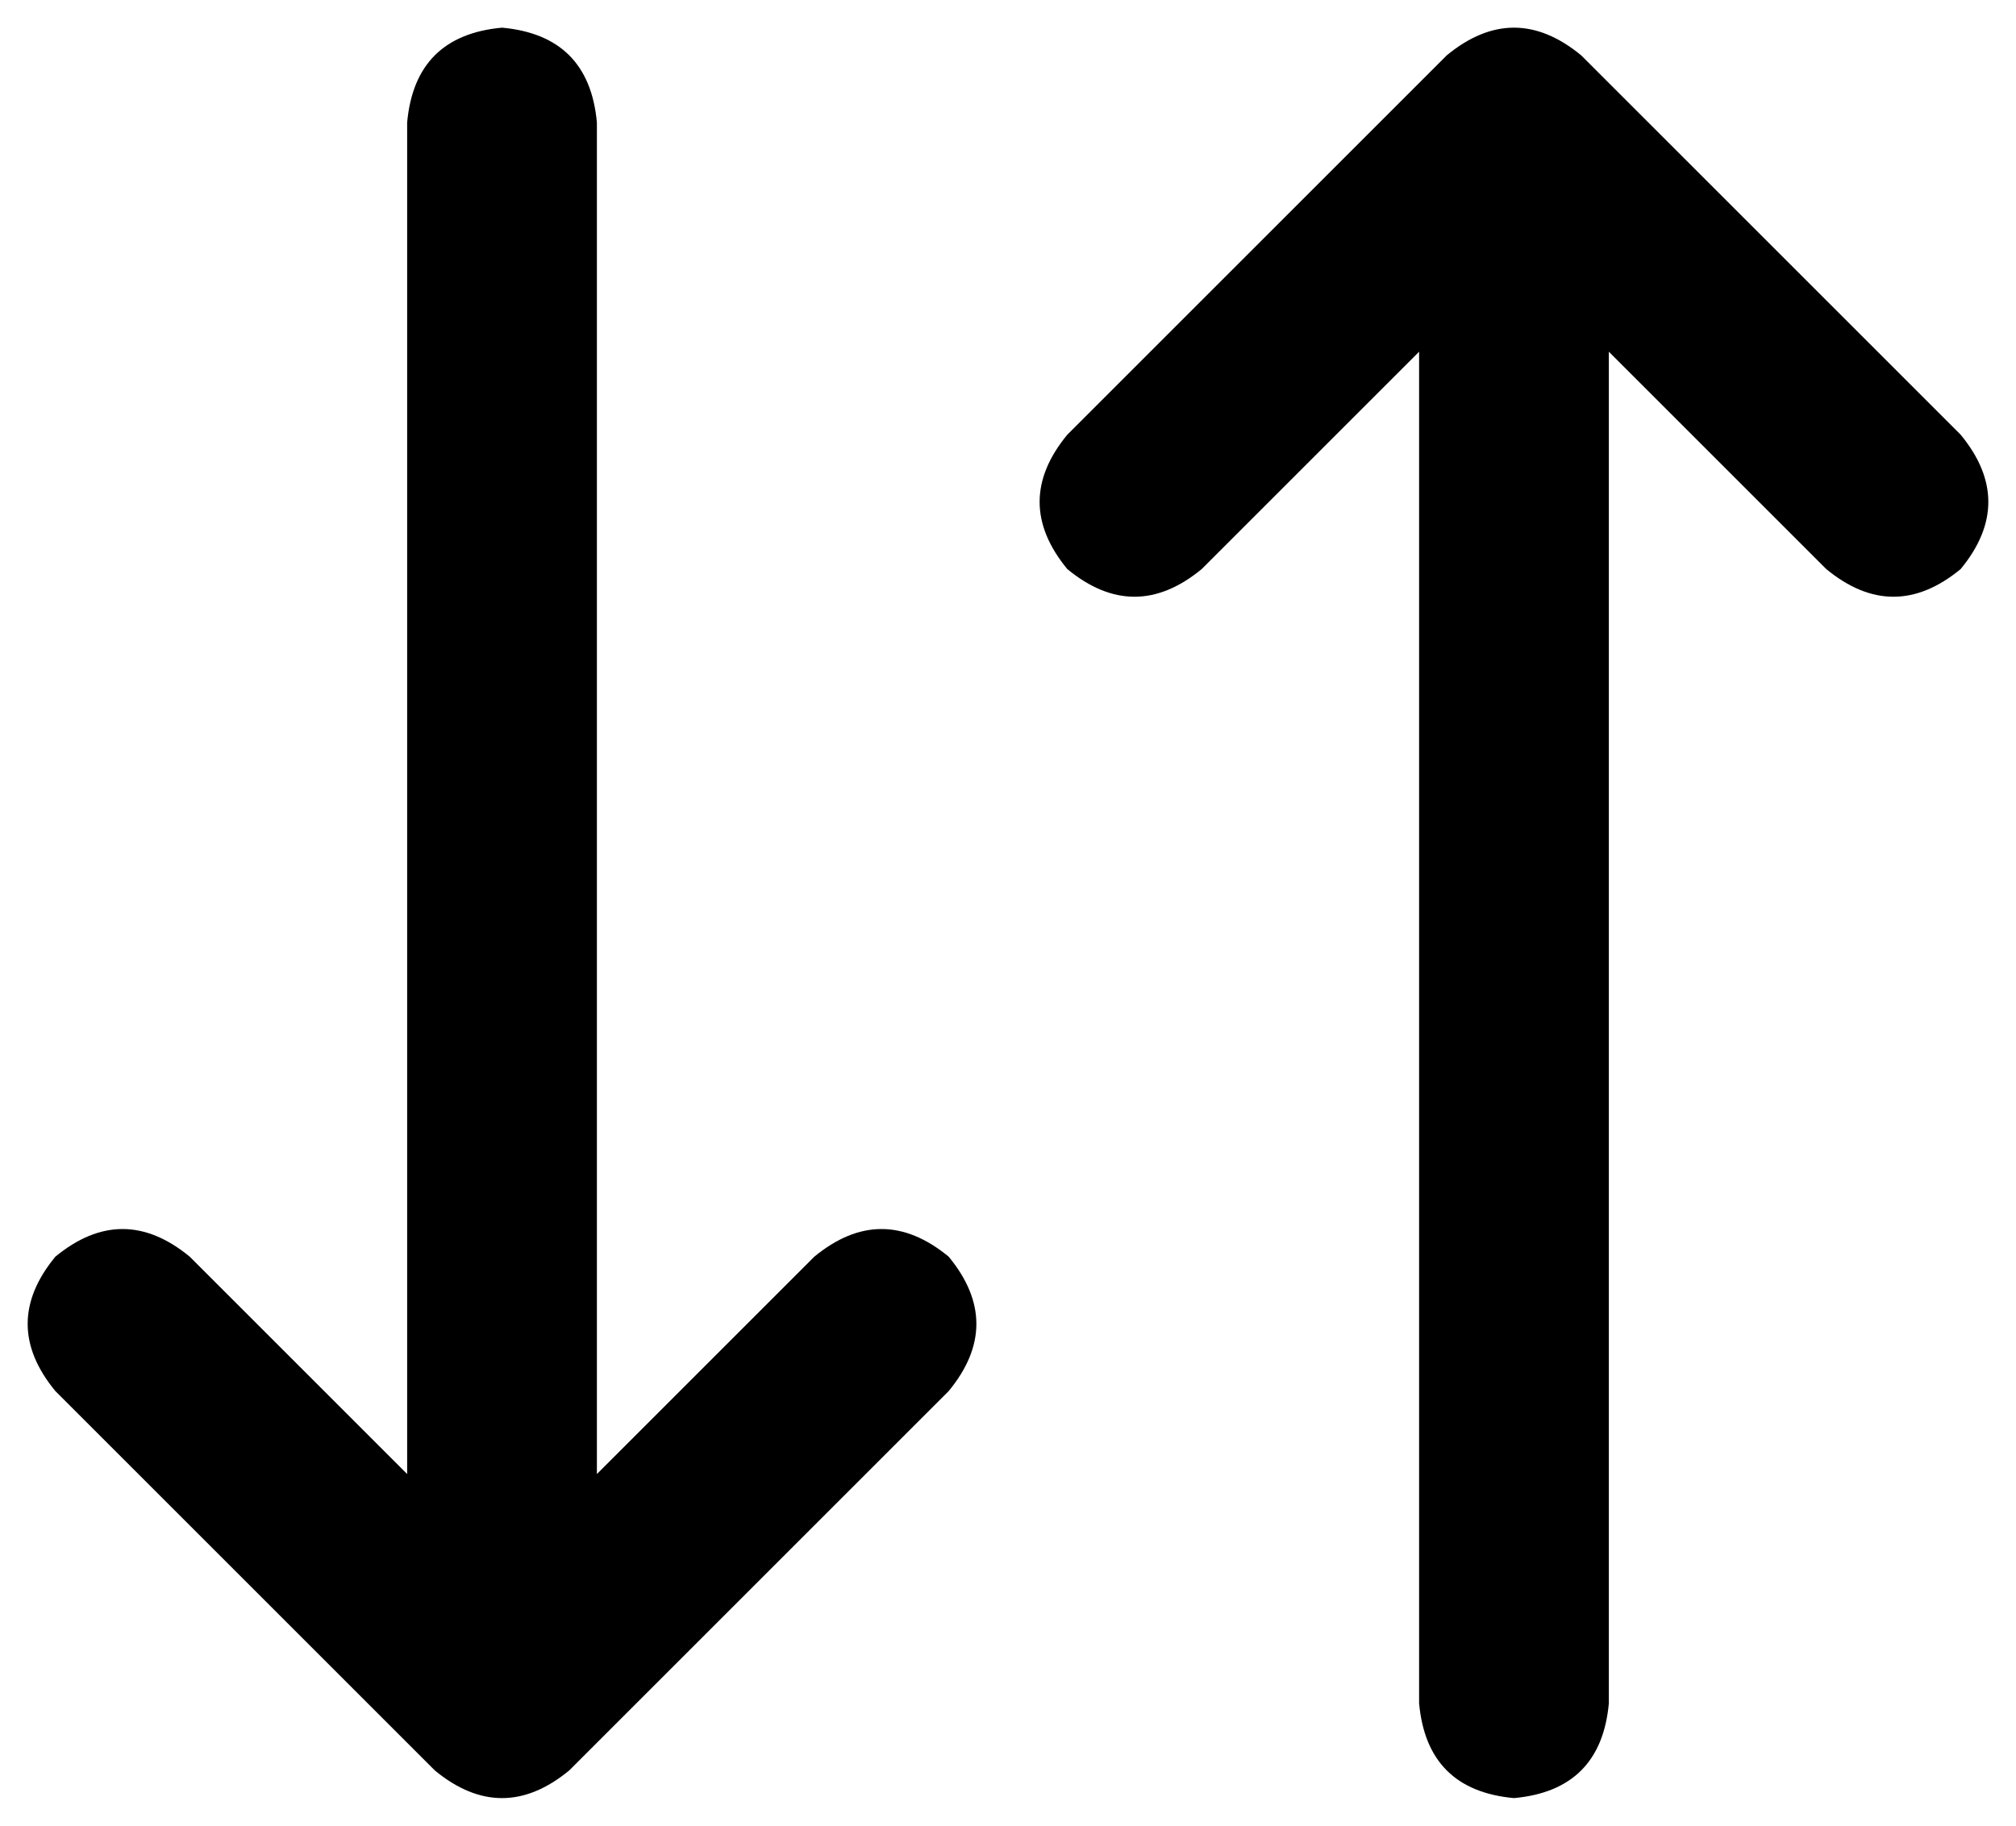 <svg viewBox="0 0 510 462">
  <path
    d="M 14 352 L 110 448 Q 127 462 144 448 L 240 352 Q 254 335 240 318 Q 223 304 206 318 L 151 373 L 151 31 Q 149 9 127 7 Q 105 9 103 31 L 103 373 L 48 318 Q 31 304 14 318 Q 0 335 14 352 L 14 352 Z M 366 14 L 270 110 Q 256 127 270 144 Q 287 158 304 144 L 359 89 L 359 431 Q 361 453 383 455 Q 405 453 407 431 L 407 89 L 462 144 Q 479 158 496 144 Q 510 127 496 110 L 400 14 Q 383 0 366 14 L 366 14 Z"
  />
</svg>